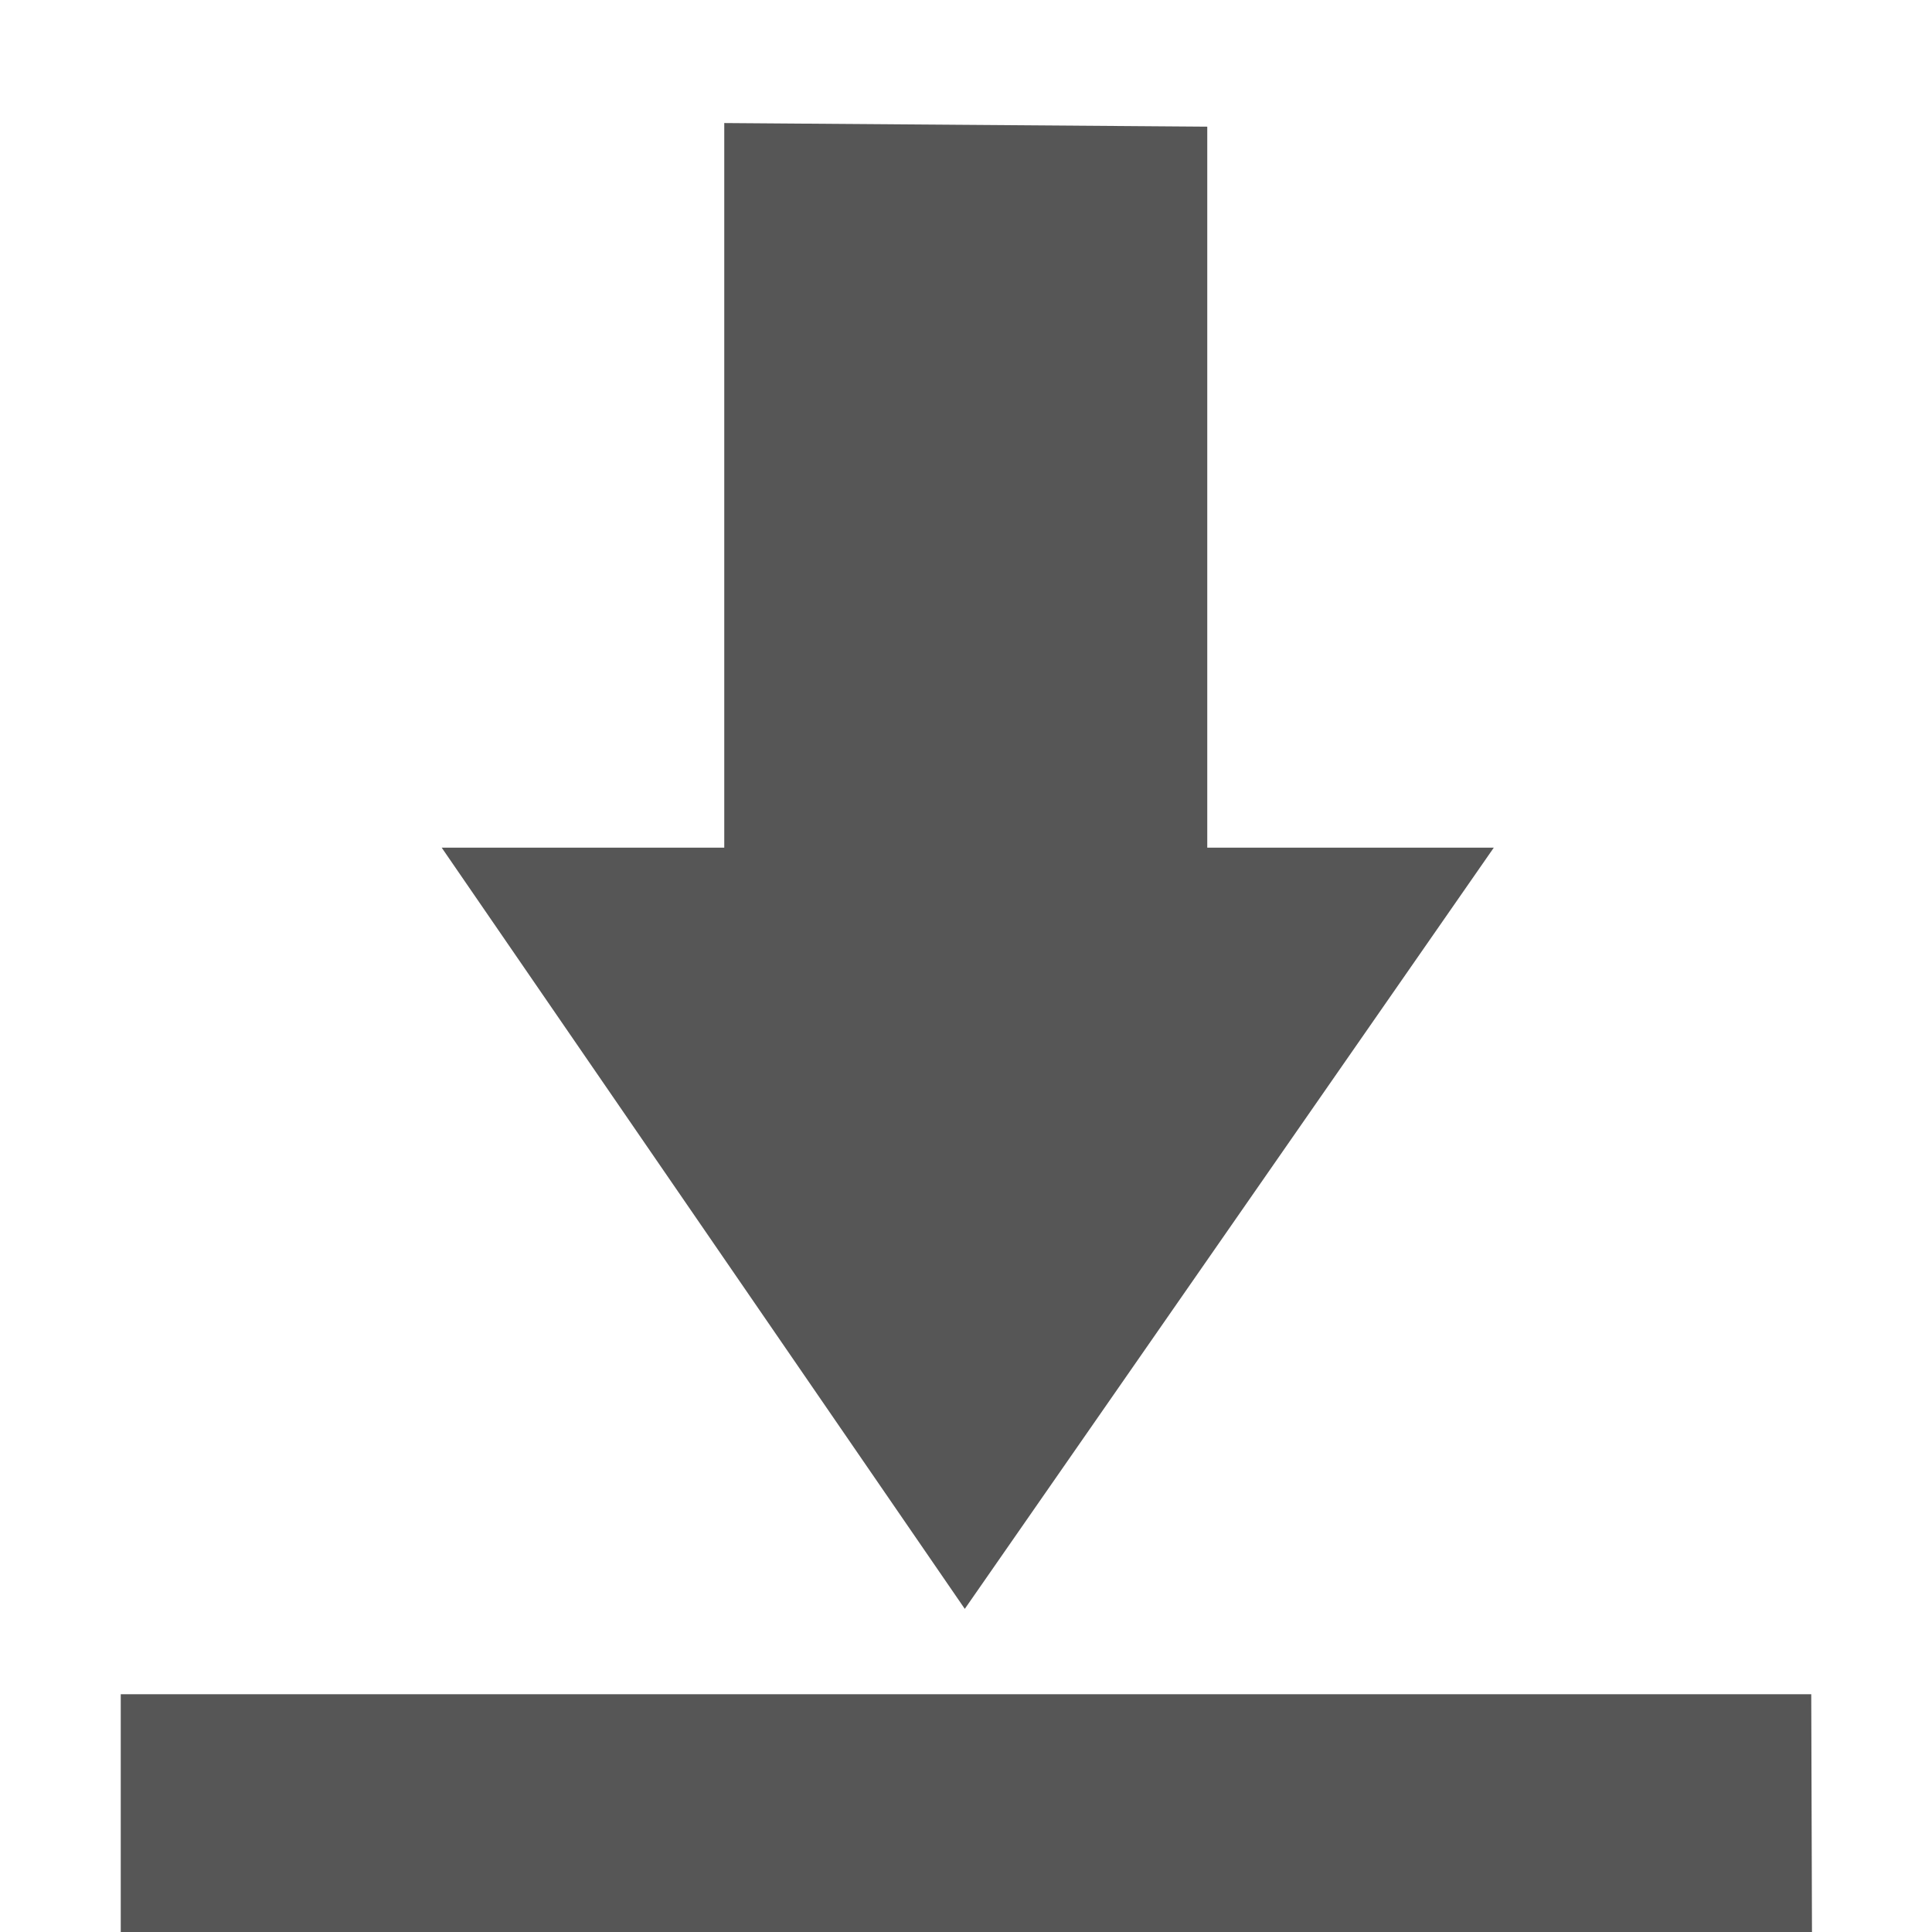 <svg xmlns="http://www.w3.org/2000/svg" width="16" height="16"><defs><style id="current-color-scheme" type="text/css"></style></defs><path d="M5.998 1.02v6h-2.34l4.332 6.304 4.381-6.304H9.998V1.049l-4-.03zM1 14.03V16h14.006L15 14.031H1z" fill="currentColor" color="#565656"/></svg>